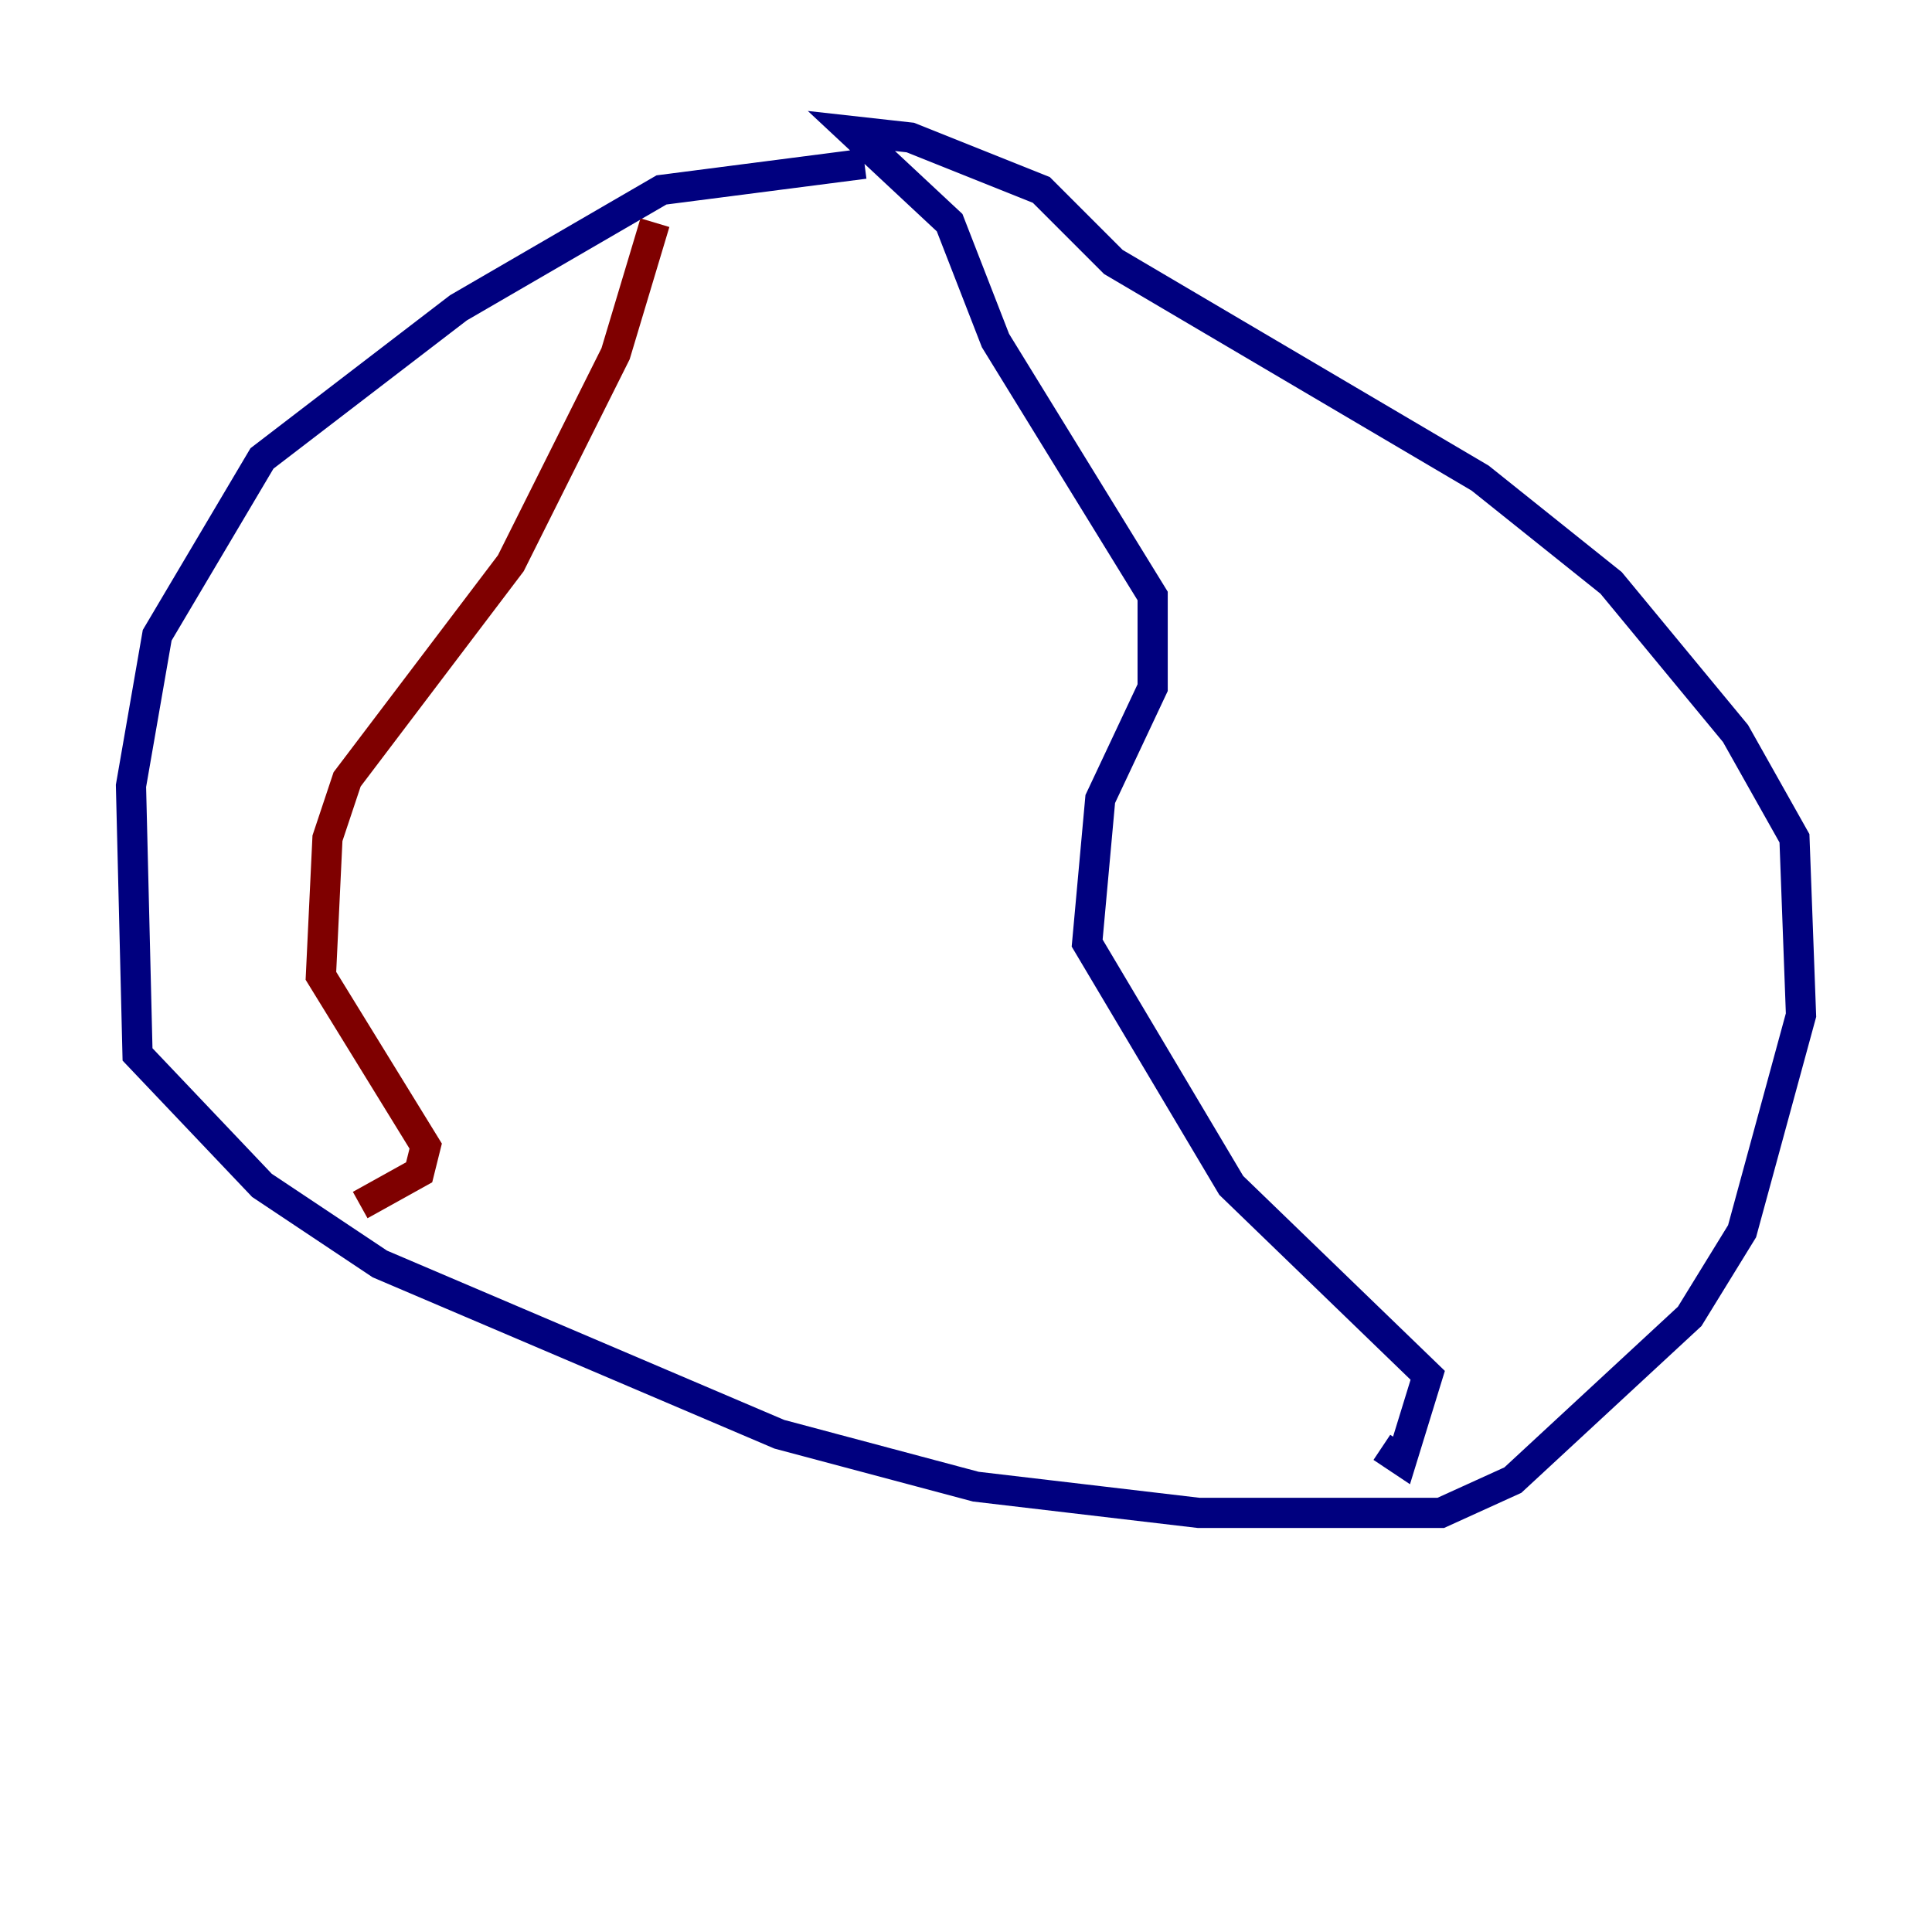 <?xml version="1.0" encoding="utf-8" ?>
<svg baseProfile="tiny" height="128" version="1.2" viewBox="0,0,128,128" width="128" xmlns="http://www.w3.org/2000/svg" xmlns:ev="http://www.w3.org/2001/xml-events" xmlns:xlink="http://www.w3.org/1999/xlink"><defs /><polyline fill="none" points="57.275,10.848 43.824,12.583 30.373,20.393 17.356,30.373 10.414,42.088 8.678,52.068 9.112,69.858 17.356,78.536 25.166,83.742 51.634,95.024 64.651,98.495 79.403,100.231 95.458,100.231 100.231,98.061 111.946,87.214 115.417,81.573 119.322,67.254 118.888,55.539 114.983,48.597 106.739,38.617 98.061,31.675 73.763,17.356 68.99,12.583 60.312,9.112 56.407,8.678 62.915,14.752 65.953,22.563 76.366,39.485 76.366,45.559 72.895,52.936 72.027,62.481 81.573,78.536 94.59,91.119 92.854,96.759 91.552,95.891" stroke="#00007f" stroke-width="2" /><polyline fill="none" points="43.39,14.752 40.786,23.43 33.844,37.315 22.997,51.634 21.695,55.539 21.261,64.651 28.203,75.932 27.77,77.668 23.864,79.837" stroke="#7f0000" stroke-width="2" /></svg>